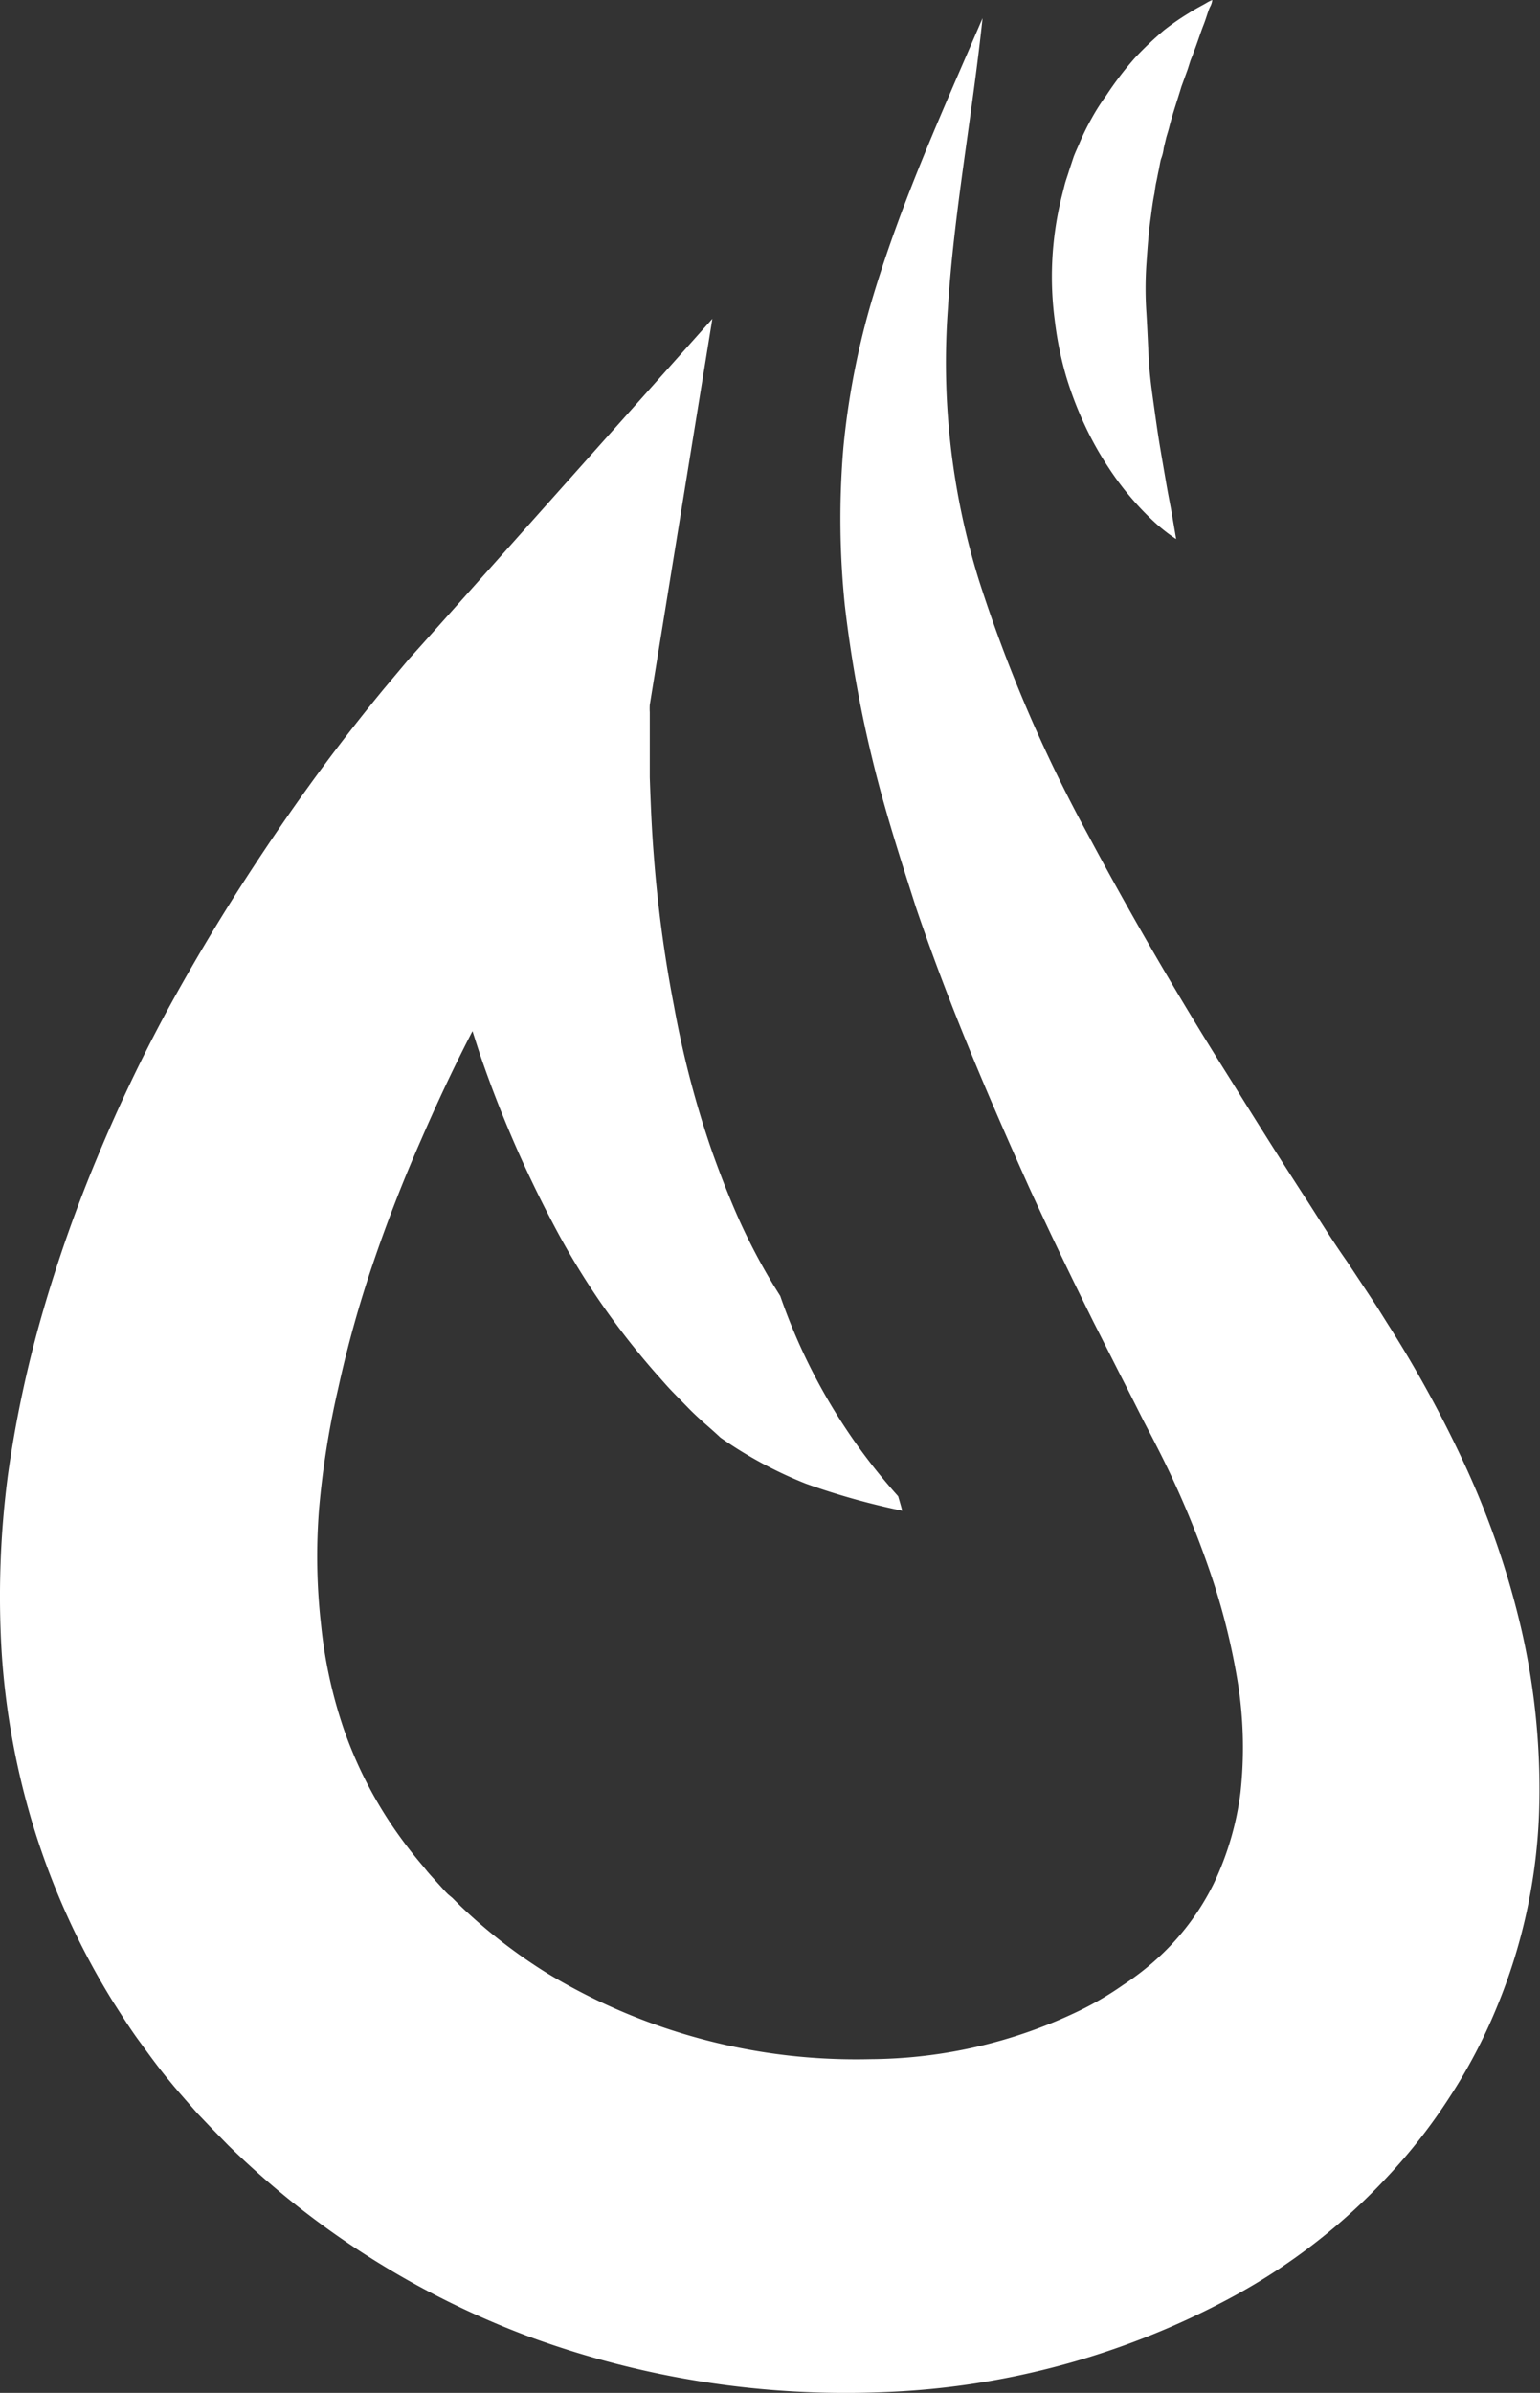 <svg xmlns="http://www.w3.org/2000/svg" viewBox="0 0 106.58 165.49"><rect x="0" y="0" width="106.58" height="165.49" fill="#333333" stroke="none"/><defs><style>.cls-1{fill:#fff;}</style></defs><g id="Capa_2" data-name="Capa 2"><g id="Capa_1-2" data-name="Capa 1"><g id="Capa_2-2" data-name="Capa 2"><g id="Capa_1-2-2" data-name="Capa 1-2"><path class="cls-1" d="M105.32,112.81a58.59,58.59,0,0,0-3.86-11.32A82.69,82.69,0,0,0,96,91.5l-.74-1.18-.66-1-1.4-2.11c-1-1.42-1.85-2.8-2.74-4.18-1.79-2.75-3.56-5.57-5.3-8.37q-5.3-8.39-9.9-17A100.77,100.77,0,0,1,67.74,40.1,50.79,50.79,0,0,1,65.6,21.36C66,14.8,67.29,8,68,1.26c-2.7,6.28-5.51,12.41-7.55,19.14a54.17,54.17,0,0,0-2.08,10.54,58.8,58.8,0,0,0,.1,10.94,87.34,87.34,0,0,0,1.91,10.65c.84,3.48,1.93,6.84,3,10.19,2.26,6.67,5,13.06,7.83,19.37,1.44,3.15,2.93,6.23,4.47,9.34C76.48,93,77.25,94.54,78,96l1.14,2.26.6,1.15.51,1a65.11,65.11,0,0,1,3.45,8.17,46.82,46.82,0,0,1,2,8,28.65,28.65,0,0,1,.15,7.4A20.71,20.71,0,0,1,84,130.27a17.37,17.37,0,0,1-3.71,5,18.61,18.61,0,0,1-2.55,2,22.07,22.07,0,0,1-3,1.77,33.73,33.73,0,0,1-14.5,3.37,41.34,41.34,0,0,1-22.37-5.94,36.6,36.6,0,0,1-6-4.65l-.56-.56L31,131l-.15-.15-.21-.23-.85-.94-.2-.23h0l-.29-.36a31.84,31.84,0,0,1-2.23-2.93,29,29,0,0,1-3.24-6.47,32.26,32.26,0,0,1-1.61-7.32,41.93,41.93,0,0,1-.14-8A60.22,60.22,0,0,1,23.41,96a80.18,80.18,0,0,1,2.4-8.61Q27.3,83,29.19,78.72c1.08-2.49,2.26-5,3.51-7.41.2.62.39,1.23.6,1.85a81.59,81.59,0,0,0,4.94,11.4A52.6,52.6,0,0,0,41.51,90a53.67,53.67,0,0,0,3.9,5c.36.4.69.79,1.08,1.2l1.19,1.22c.8.81,1.35,1.22,2.18,2a28.82,28.82,0,0,0,5.91,3.19,50,50,0,0,0,6.67,1.87c-.08-.33-.18-.65-.28-1A40.54,40.54,0,0,1,54,89.63l-.45-.72a42.74,42.74,0,0,1-2.37-4.49c-.7-1.56-1.32-3.16-1.9-4.78a67.56,67.56,0,0,1-2.64-10.1,90.47,90.47,0,0,1-1.4-10.49c-.14-1.76-.21-3.53-.27-5.28V49.26a4.34,4.34,0,0,1,0-.51l4.33-26.7L30.2,43.46l-1,1.12-.9,1-1.74,2.07q-1.72,2.09-3.34,4.22c-2.16,2.85-4.2,5.79-6.16,8.81S13.24,66.83,11.51,70A109.63,109.63,0,0,0,6.75,80,99.58,99.58,0,0,0,3,90.6,80.88,80.88,0,0,0,.55,102a64.43,64.43,0,0,0-.44,12.18,52.94,52.94,0,0,0,2.31,12.48,51.93,51.93,0,0,0,5.39,11.76c.58.9,1.15,1.82,1.78,2.68s1.26,1.74,1.93,2.56l.51.62.4.47.21.24.83.95.21.24.29.3.6.63,1.21,1.24a59.57,59.57,0,0,0,21,13.31,63.64,63.64,0,0,0,24.3,3.78,55,55,0,0,0,24.32-6.65,41.64,41.64,0,0,0,10.63-8.26,38.6,38.6,0,0,0,4.29-5.49,37,37,0,0,0,3.26-6.2,38.72,38.72,0,0,0,2.93-13.33A49.3,49.3,0,0,0,105.32,112.81Z"/><path class="cls-1" d="M81.4,37.28s-.15-.09-.41-.28a12.7,12.7,0,0,1-1.07-.87,20.14,20.14,0,0,1-3.16-3.73,22.36,22.36,0,0,1-1.62-2.86,25,25,0,0,1-1.34-3.46A23.82,23.82,0,0,1,73,22.17a23,23,0,0,1,.42-8.34c.08-.34.17-.67.25-1s.21-.66.31-1l.33-1c.12-.31.26-.61.39-.91a16.3,16.3,0,0,1,.85-1.73,14.36,14.36,0,0,1,1-1.57,23,23,0,0,1,2-2.62,23.9,23.9,0,0,1,2-1.9A17.1,17.1,0,0,1,82.27.91c.5-.32.93-.53,1.2-.69A3.06,3.06,0,0,1,83.9,0a1.19,1.19,0,0,1-.15.47c-.15.3-.25.74-.46,1.27s-.41,1.19-.69,1.9c-.06.19-.14.37-.21.55l-.19.6L81.76,6c-.26.88-.58,1.78-.83,2.76-.06.25-.14.49-.21.73l-.18.75a2.92,2.92,0,0,1-.19.76c-.07.25-.1.52-.16.78s-.1.52-.16.78-.09.53-.13.8c-.11.53-.18,1.07-.25,1.62-.16,1.08-.23,2.19-.31,3.3a24.82,24.82,0,0,0,0,3.34c.07,1.11.11,2.21.17,3.3s.21,2.13.35,3.14.28,2,.43,2.89.3,1.75.43,2.51.27,1.44.37,2Z"/></g></g></g></g></svg>